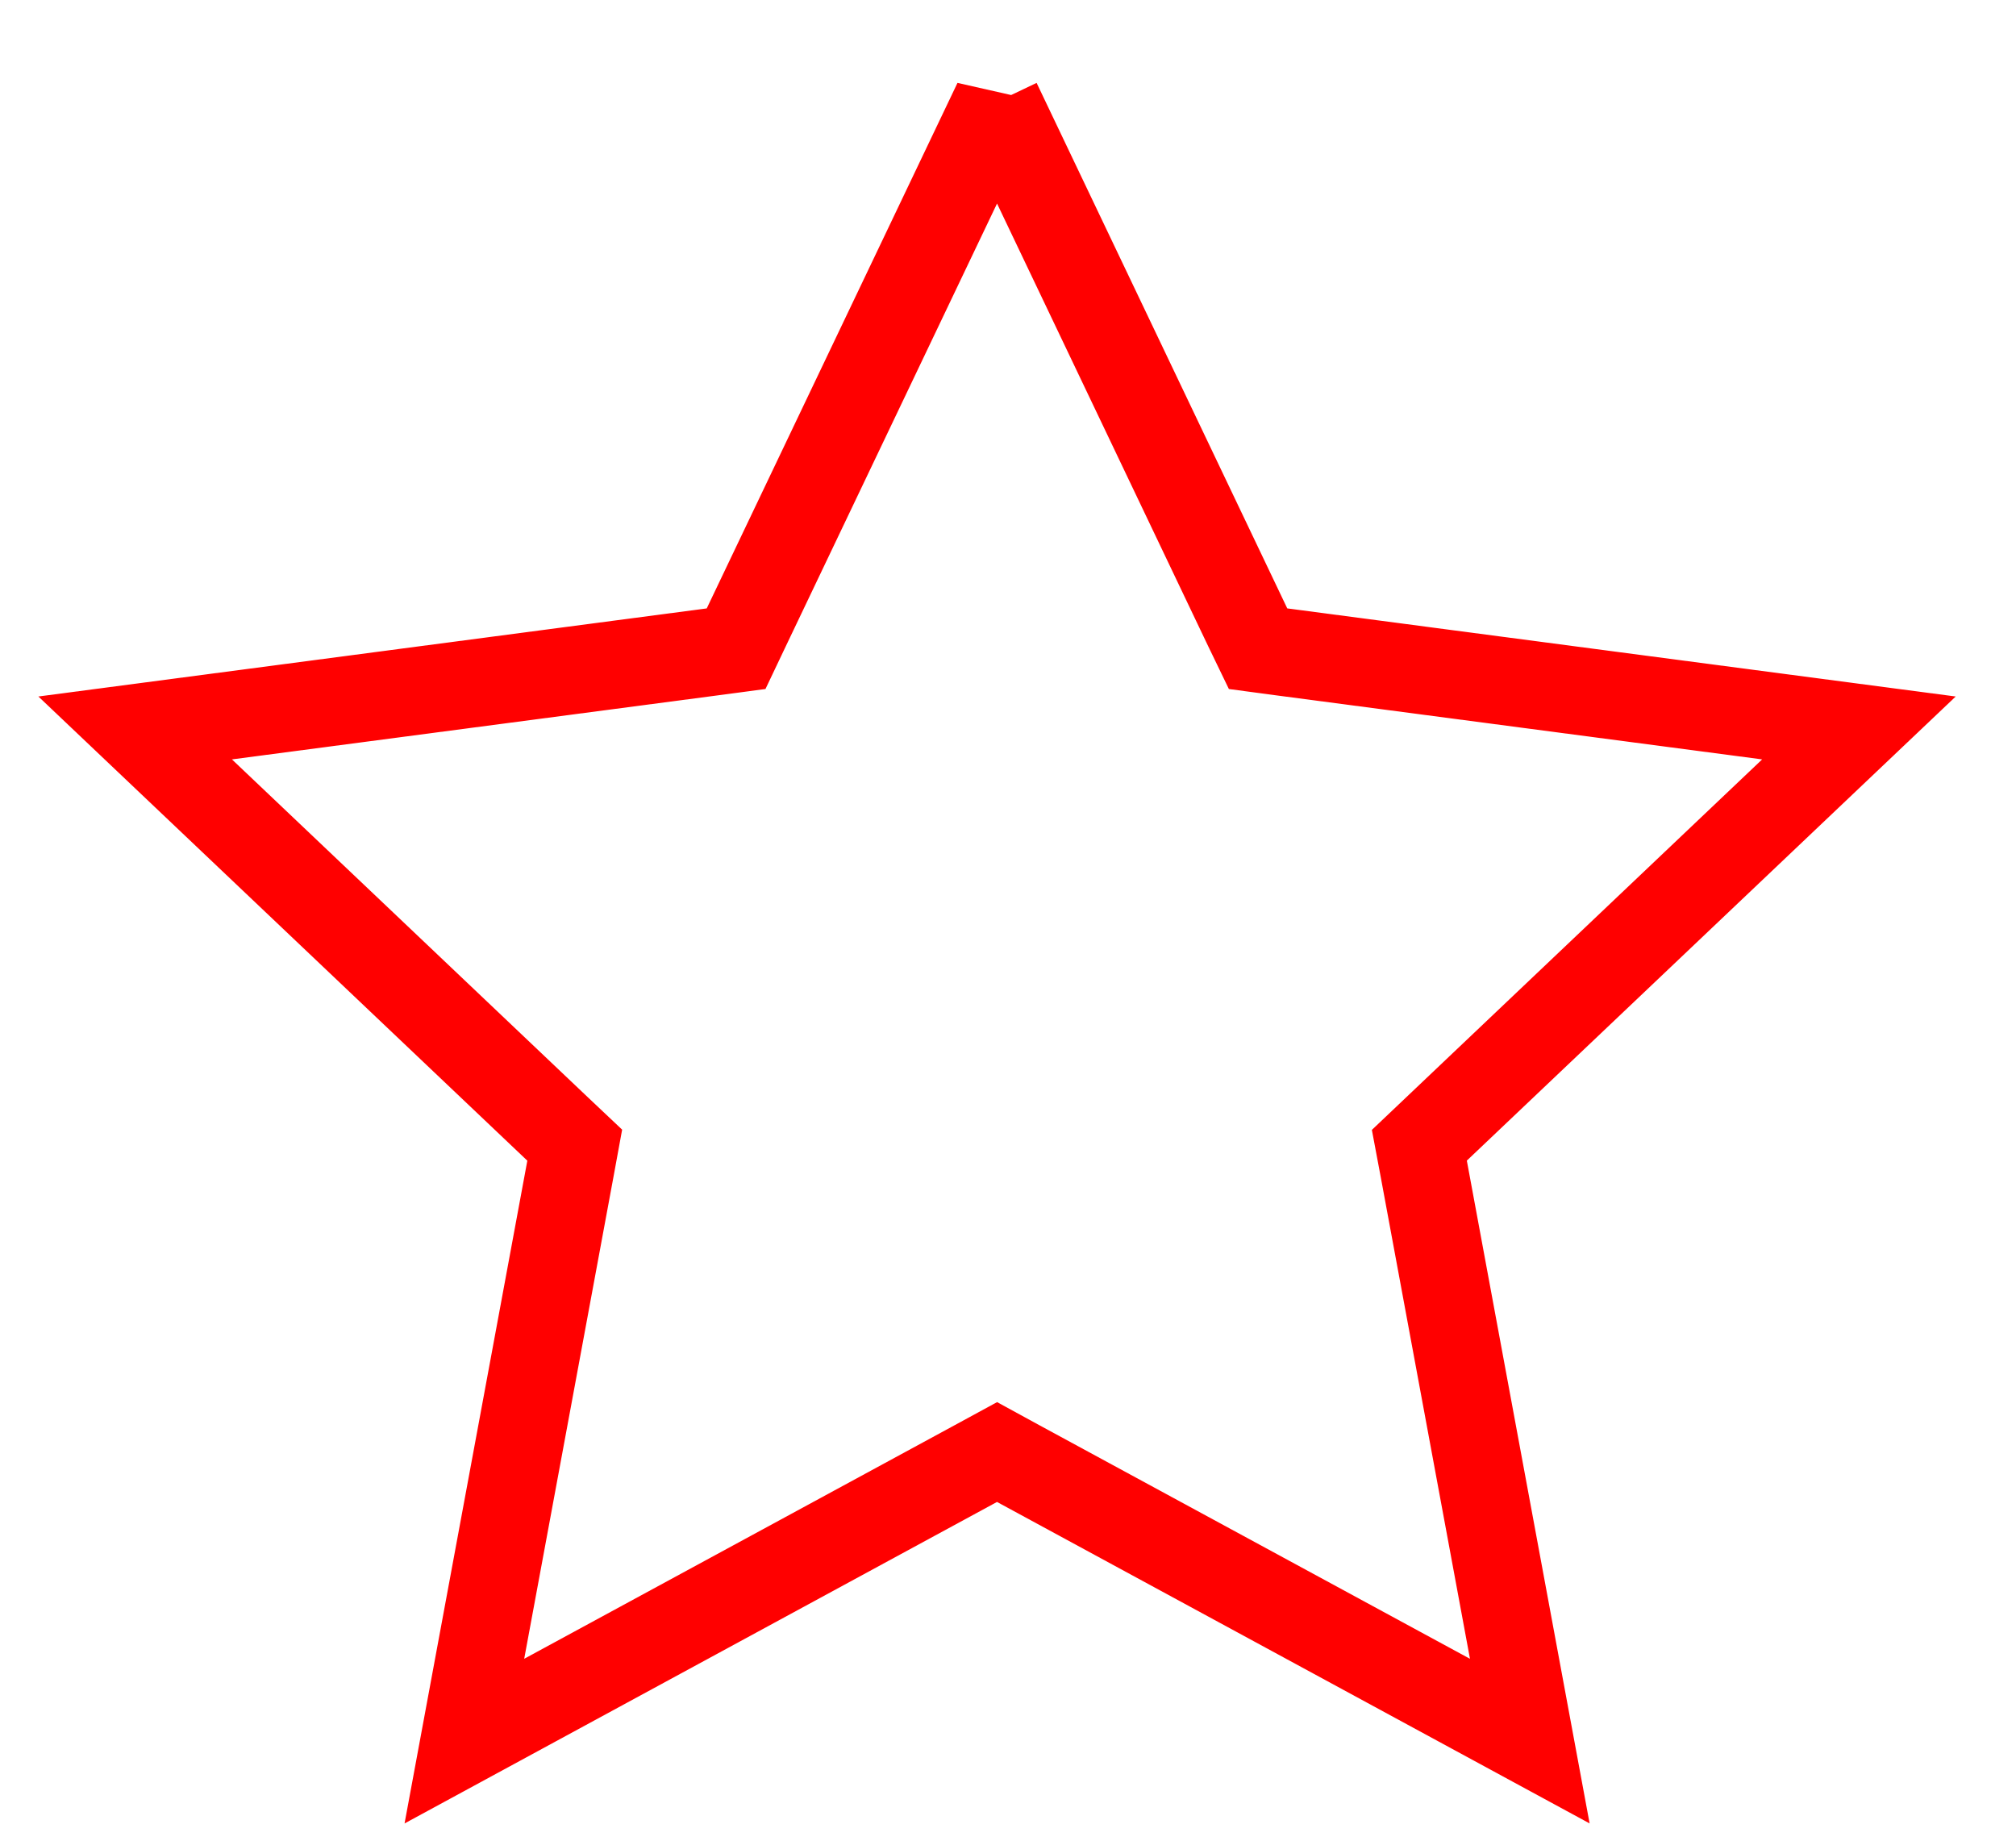<svg width="23" height="21" viewBox="0 0 23 21" fill="none" xmlns="http://www.w3.org/2000/svg"><path d="M11.375 1.161l2.86 5.996.118.244.269.036 6.586.868-4.818 4.574-.197.187.05.266 1.21 6.532-5.84-3.168-.238-.13-.239.13-5.838 3.168 1.21-6.532.049-.267-.197-.186-4.818-4.574 6.586-.868.27-.036.116-.244 2.861-5.996z" stroke="#F00"/></svg>